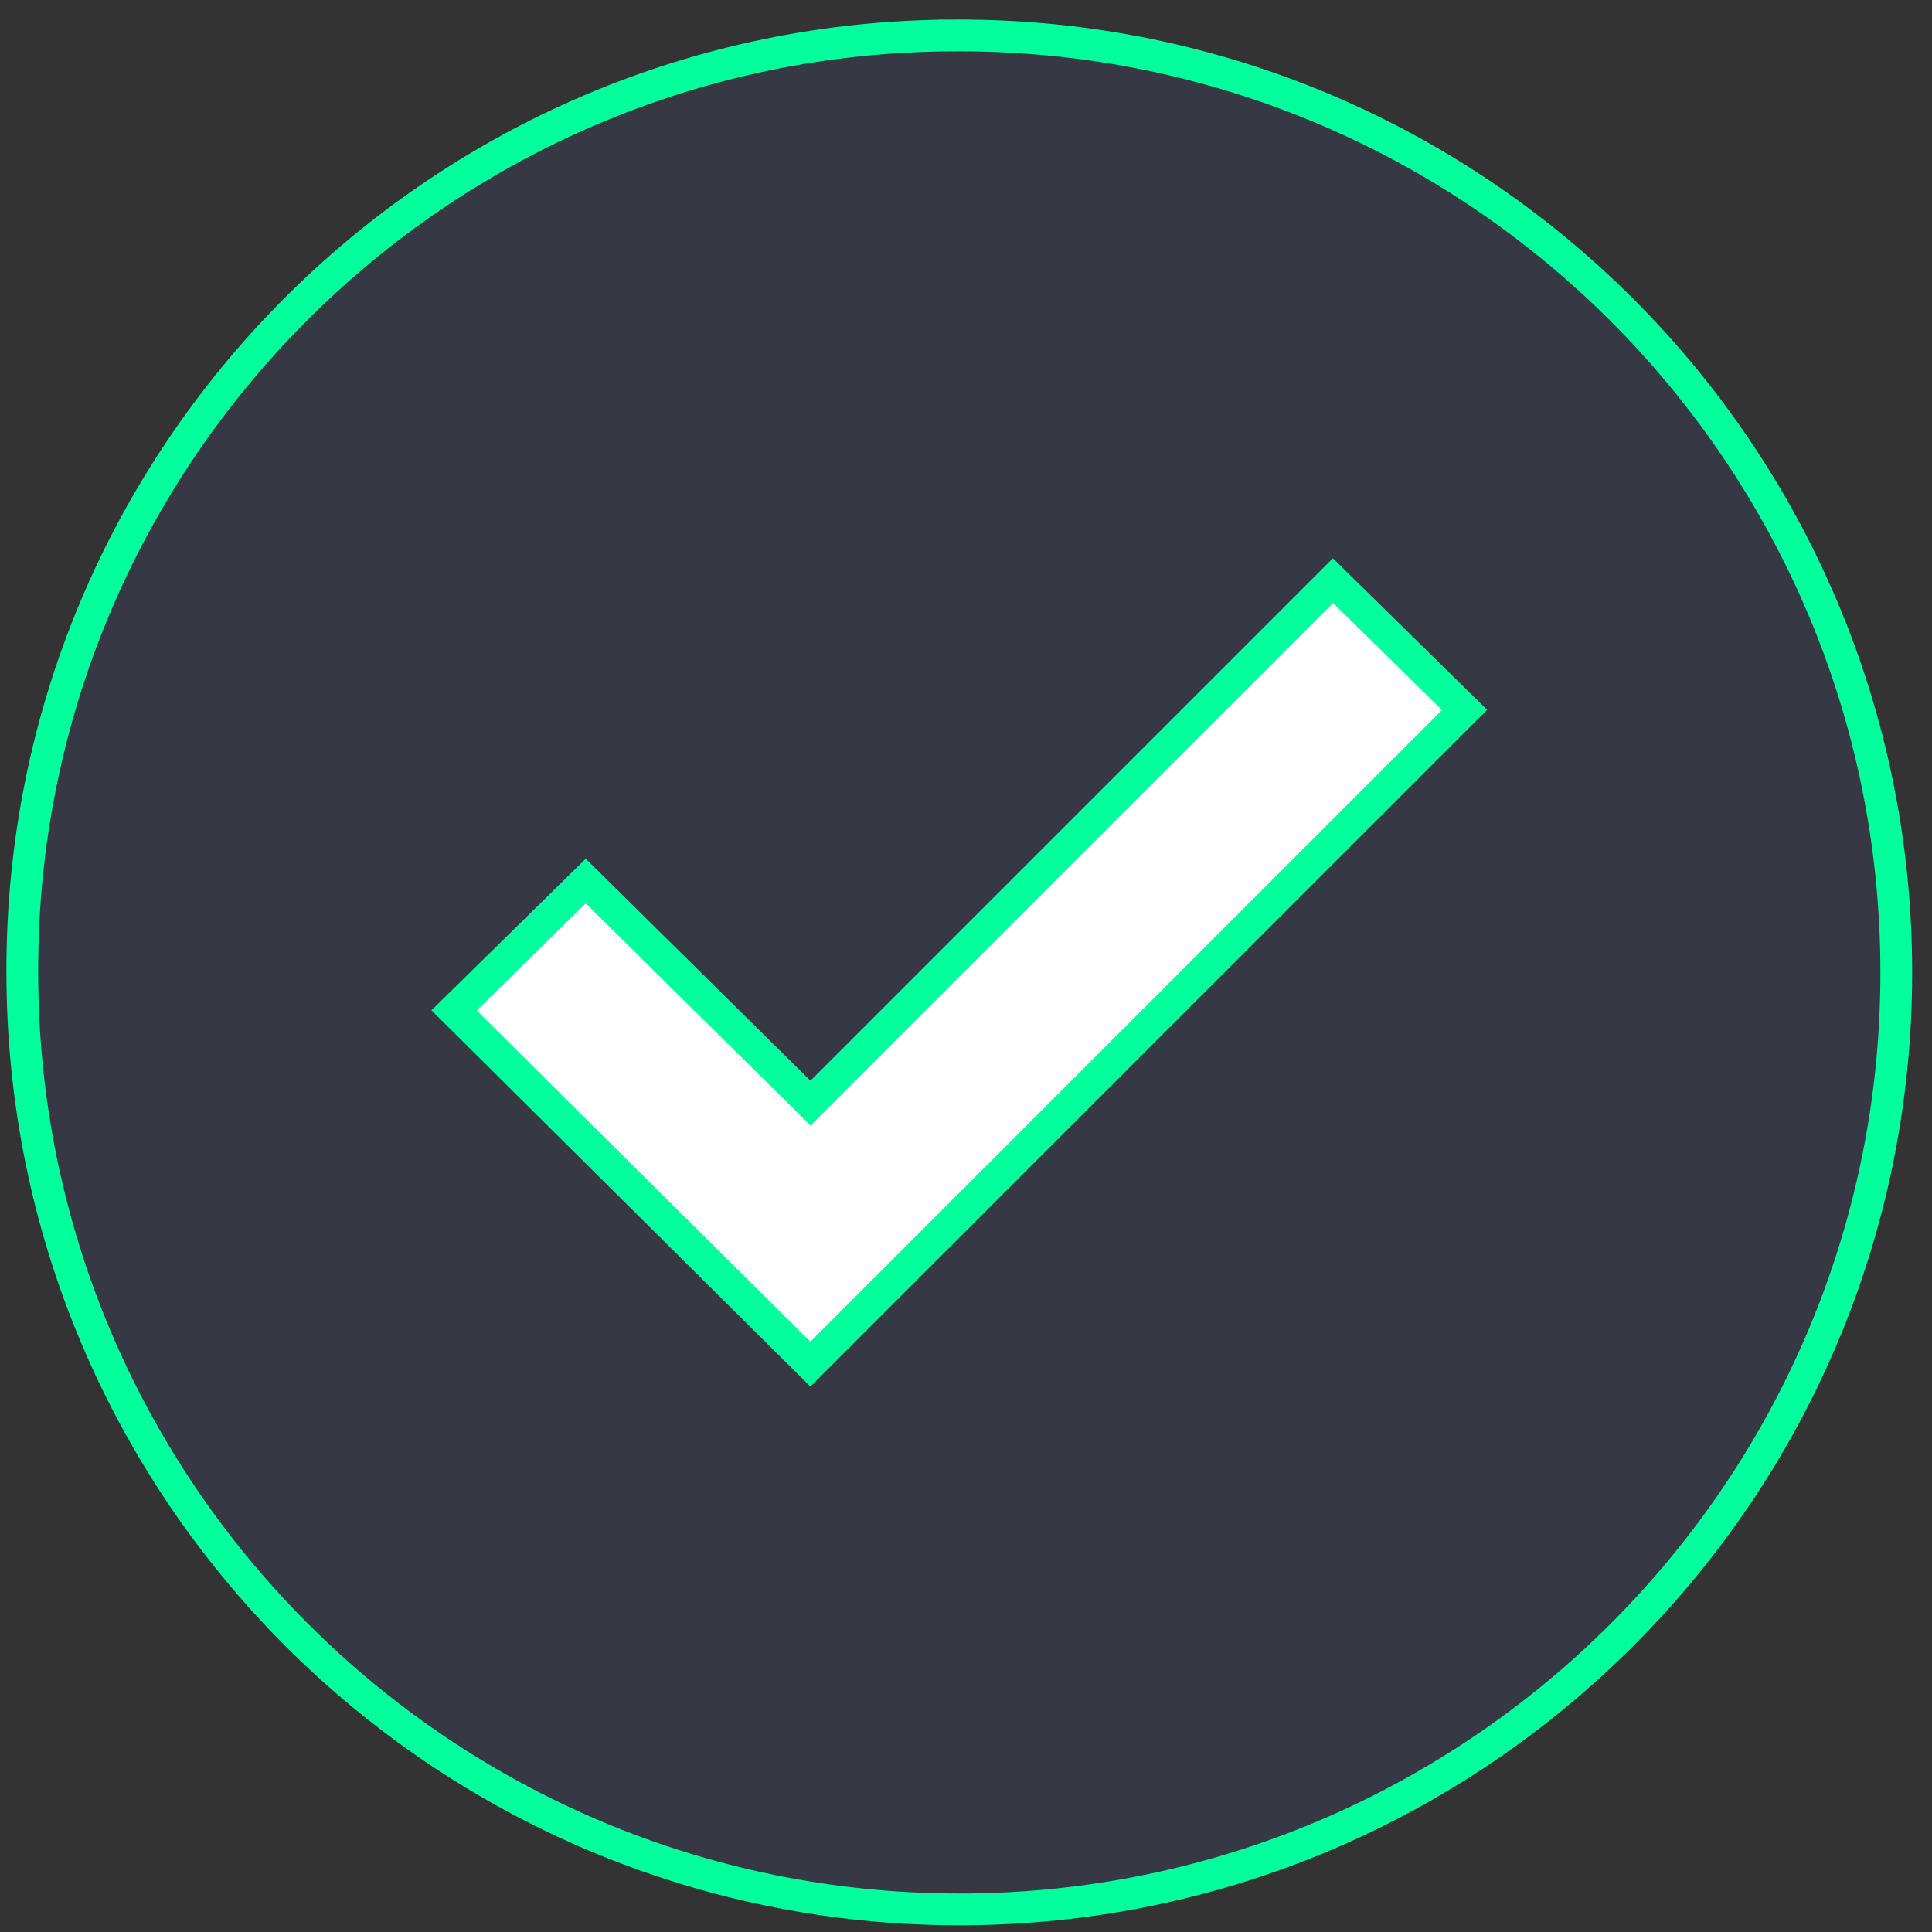 <svg width="91" height="91" viewBox="0 0 91 91" fill="none" xmlns="http://www.w3.org/2000/svg">
<rect x="0" y="0" width="91" height="91" fill="#333333" stroke="none"/>
<path d="M45.182 1.669H45.185C69.559 1.669 89.318 21.428 89.318 45.802C89.318 70.176 69.559 89.935 45.185 89.935C20.811 89.935 1.051 70.176 1.051 45.802L1.051 45.8C0.982 21.496 20.628 1.738 44.931 1.669L44.929 0.921L44.931 1.669C45.015 1.669 45.099 1.669 45.182 1.669Z" fill="#516AE4" fill-opacity="0.1" stroke="#01ff9d" stroke-width="1.496"/>
<path d="M37.646 51.434L38.175 51.957L38.701 51.431L62.785 27.347L68.985 33.439L38.17 64.254L21.386 47.59L27.588 41.497L37.646 51.434Z" fill="white" stroke="#01ff9d" stroke-width="1.496"/>
</svg>
